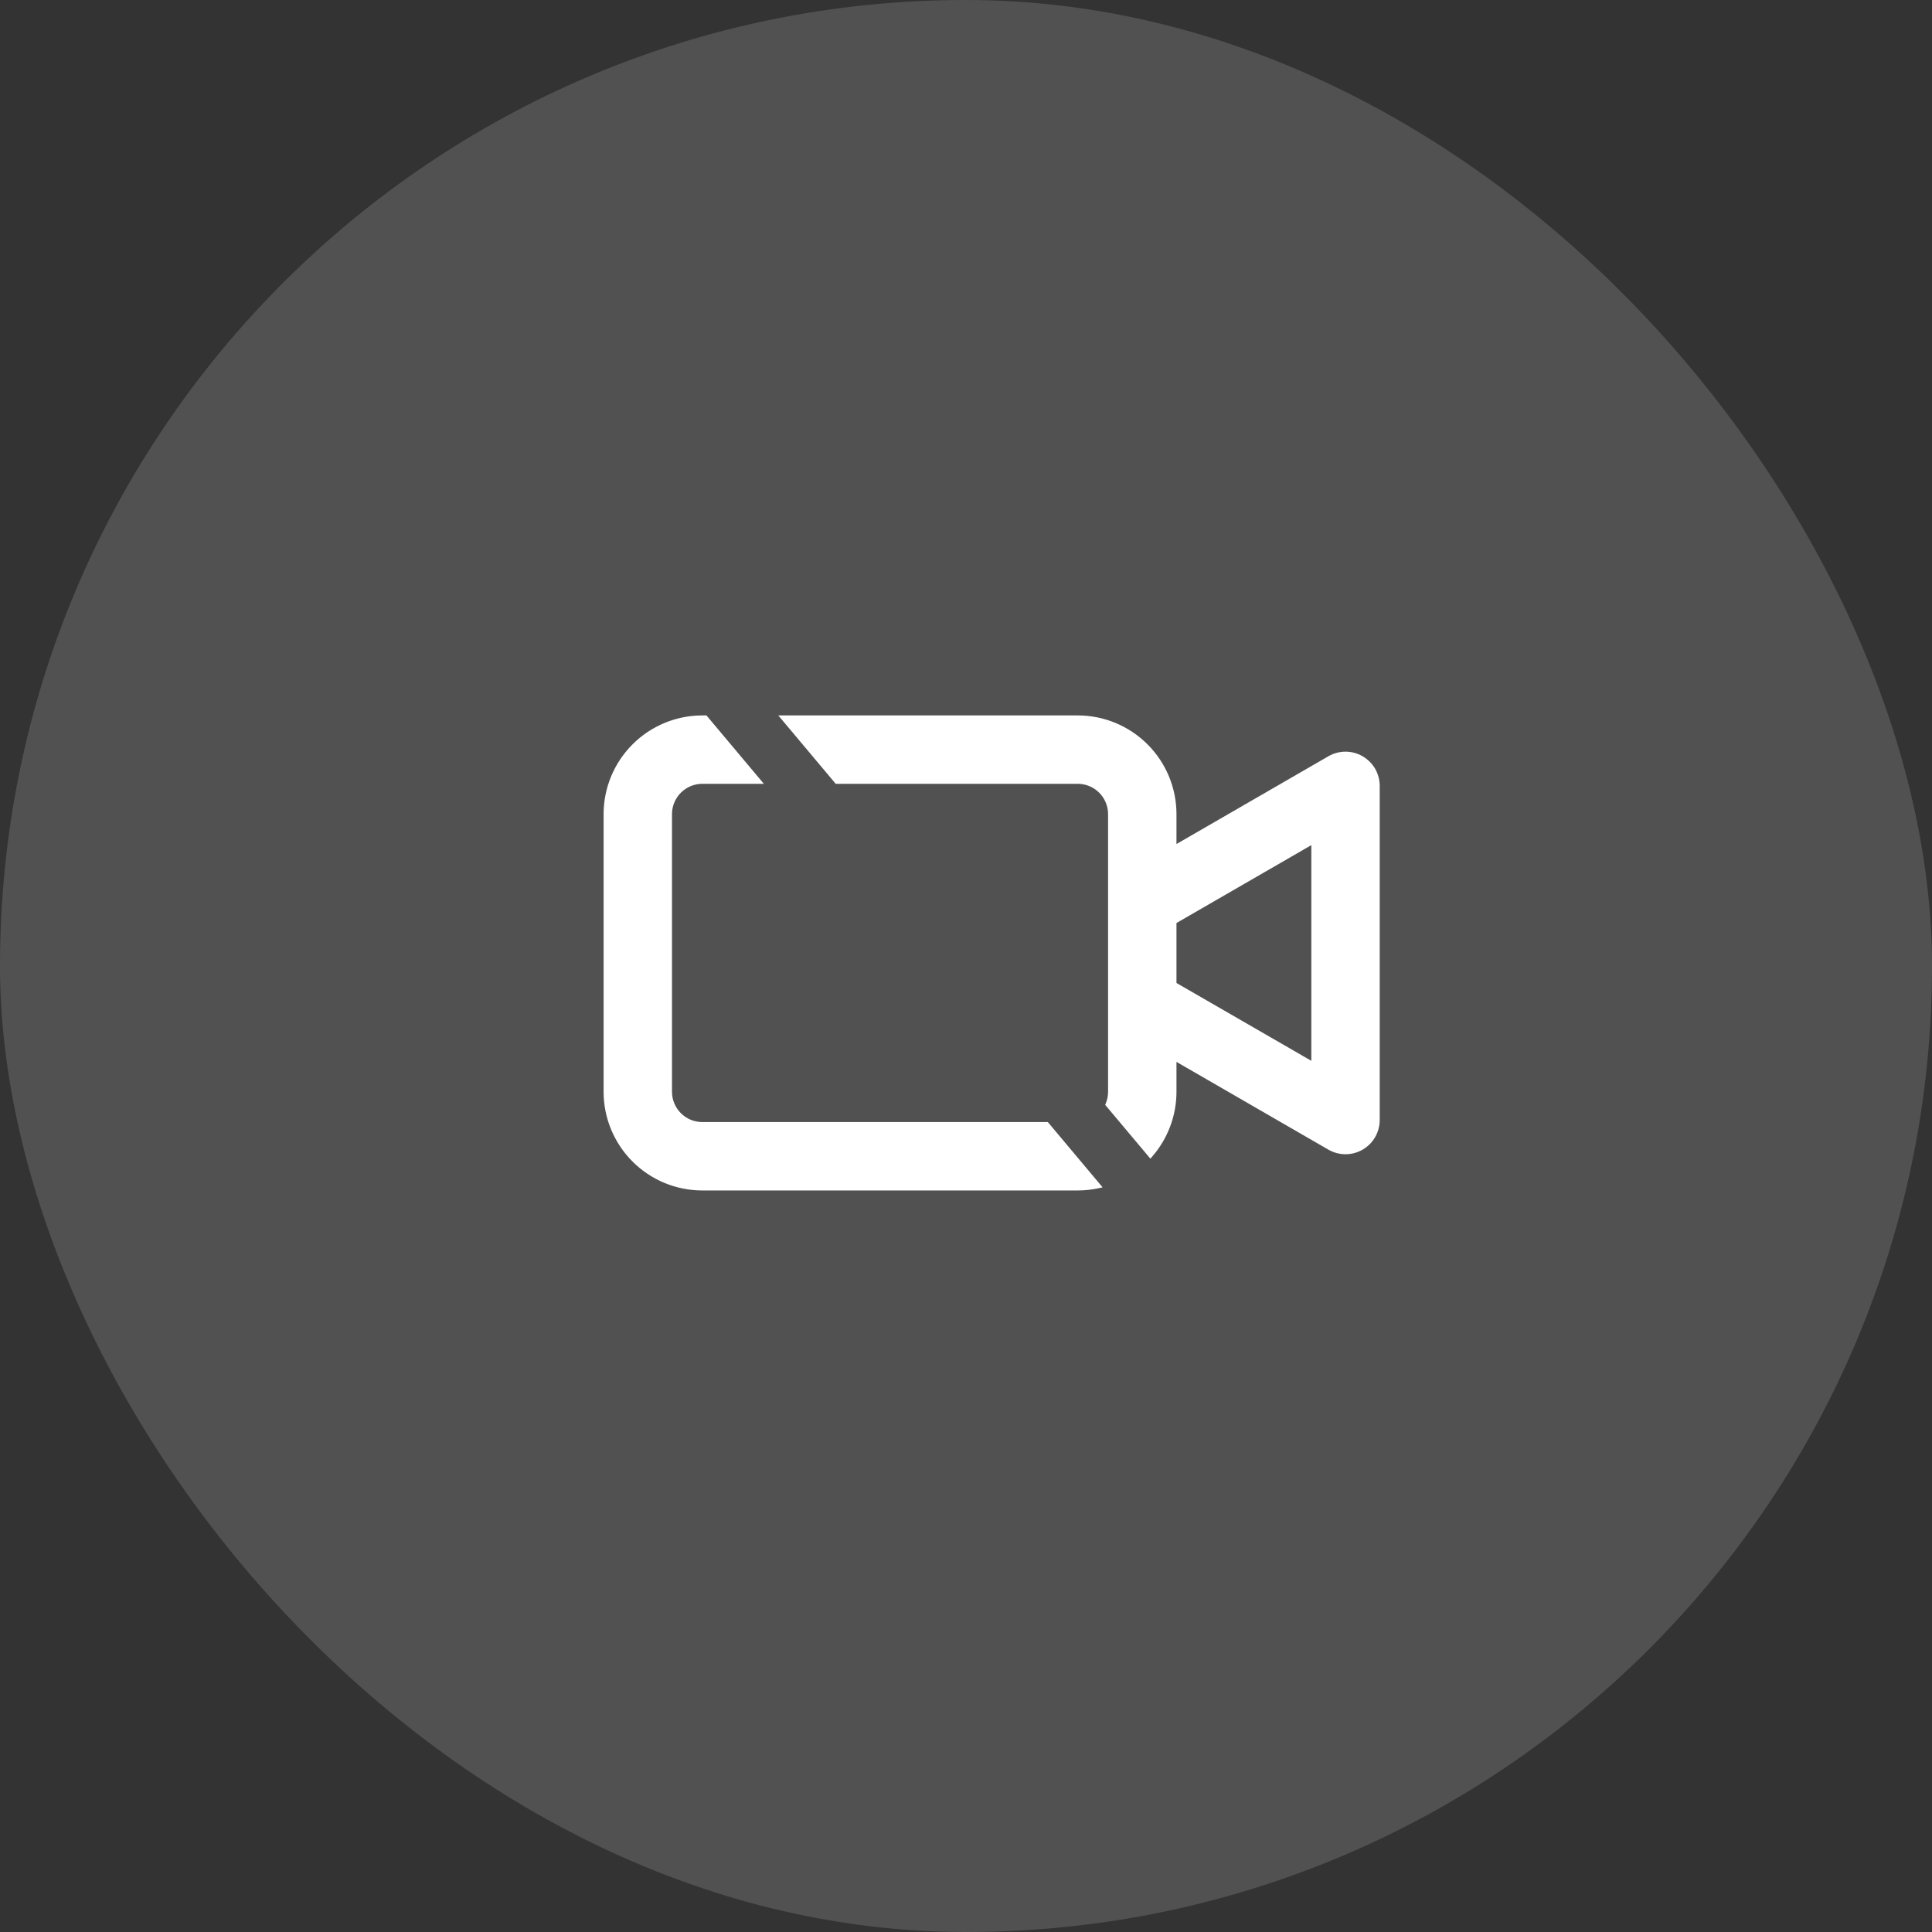 <svg width="50" height="50" viewBox="0 0 50 50" fill="none" xmlns="http://www.w3.org/2000/svg">
<rect x="0" y="0" width="50" height="50" fill="#333333" stroke="none"/>
<rect opacity="0.15" width="50" height="50" rx="25" fill="white"/>
<path fill-rule="evenodd" clip-rule="evenodd" d="M29.773 29.909C30.174 29.453 30.397 28.865 30.397 28.255V27.395L34.404 29.709C34.663 29.858 34.981 29.858 35.239 29.71C35.497 29.561 35.657 29.285 35.657 28.987V20.34C35.657 20.193 35.618 20.049 35.545 19.921C35.472 19.794 35.367 19.689 35.239 19.615C35.112 19.542 34.968 19.503 34.822 19.503C34.675 19.503 34.531 19.542 34.404 19.615L30.397 21.93V21.07C30.397 20.406 30.133 19.769 29.663 19.299C29.193 18.829 28.556 18.565 27.892 18.565H20.25L21.652 20.235H27.892C28.114 20.235 28.326 20.323 28.483 20.48C28.639 20.636 28.727 20.849 28.727 21.07V28.254C28.727 28.369 28.704 28.48 28.66 28.583L29.773 29.909ZM19.662 20.235H18.176C17.955 20.235 17.742 20.323 17.586 20.48C17.429 20.636 17.341 20.849 17.341 21.07V28.254C17.341 28.476 17.429 28.688 17.586 28.845C17.742 29.001 17.955 29.089 18.176 29.089H27.094L28.444 30.698C28.264 30.738 28.079 30.759 27.892 30.759H18.176C17.512 30.759 16.875 30.495 16.405 30.026C15.935 29.556 15.671 28.919 15.671 28.255V21.07C15.671 20.406 15.935 19.769 16.405 19.299C16.875 18.829 17.512 18.565 18.176 18.565H18.26L19.662 20.235ZM30.397 25.468L33.987 27.541V21.786L30.397 23.859V25.468Z" fill="white"/>
<path d="M29.773 29.909L29.734 29.941L29.772 29.986L29.81 29.942L29.773 29.909ZM30.397 27.395L30.422 27.351L30.347 27.308V27.395H30.397ZM34.404 29.709L34.379 29.753L34.379 29.753L34.404 29.709ZM35.239 29.71L35.264 29.753L35.264 29.753L35.239 29.71ZM35.657 28.987L35.707 28.987V28.987H35.657ZM35.657 20.34L35.607 20.339V20.34H35.657ZM35.545 19.921L35.589 19.896L35.589 19.896L35.545 19.921ZM35.239 19.615L35.214 19.659L35.214 19.659L35.239 19.615ZM34.404 19.615L34.429 19.659L34.429 19.659L34.404 19.615ZM30.397 21.93H30.347V22.017L30.422 21.973L30.397 21.93ZM29.663 19.299L29.628 19.334L29.628 19.334L29.663 19.299ZM20.25 18.565V18.515H20.143L20.212 18.598L20.25 18.565ZM21.652 20.235L21.613 20.267L21.628 20.285H21.652V20.235ZM28.483 20.48L28.518 20.444L28.518 20.444L28.483 20.48ZM28.66 28.583L28.614 28.564L28.602 28.592L28.621 28.616L28.66 28.583ZM19.662 20.235V20.285H19.769L19.7 20.203L19.662 20.235ZM17.586 20.48L17.621 20.515L17.621 20.515L17.586 20.48ZM17.586 28.845L17.621 28.809L17.621 28.809L17.586 28.845ZM27.094 29.089L27.133 29.057L27.117 29.039H27.094V29.089ZM28.444 30.698L28.455 30.746L28.535 30.728L28.483 30.666L28.444 30.698ZM16.405 30.026L16.44 29.99L16.44 29.99L16.405 30.026ZM16.405 19.299L16.37 19.264L16.37 19.264L16.405 19.299ZM18.26 18.565L18.298 18.533L18.283 18.515H18.26V18.565ZM33.987 27.541L33.962 27.584L34.037 27.627V27.541H33.987ZM30.397 25.468H30.347V25.497L30.372 25.511L30.397 25.468ZM33.987 21.786H34.037V21.699L33.962 21.743L33.987 21.786ZM30.397 23.859L30.372 23.815L30.347 23.83V23.859H30.397ZM29.81 29.942C30.219 29.477 30.447 28.878 30.447 28.255H30.347C30.347 28.853 30.128 29.429 29.735 29.876L29.81 29.942ZM30.447 28.255V27.395H30.347V28.255H30.447ZM30.372 27.438L34.379 29.753L34.429 29.666L30.422 27.351L30.372 27.438ZM34.379 29.753C34.653 29.911 34.99 29.911 35.264 29.753L35.214 29.666C34.971 29.806 34.672 29.806 34.429 29.666L34.379 29.753ZM35.264 29.753C35.538 29.595 35.706 29.303 35.707 28.987L35.607 28.987C35.606 29.267 35.457 29.526 35.214 29.666L35.264 29.753ZM35.707 28.987V20.34H35.607V28.987H35.707ZM35.707 20.34C35.707 20.184 35.666 20.031 35.589 19.896L35.502 19.946C35.571 20.066 35.607 20.201 35.607 20.339L35.707 20.34ZM35.589 19.896C35.511 19.762 35.399 19.65 35.264 19.572L35.214 19.659C35.334 19.728 35.433 19.827 35.502 19.946L35.589 19.896ZM35.264 19.572C35.13 19.494 34.977 19.453 34.822 19.453V19.553C34.96 19.553 35.095 19.59 35.214 19.659L35.264 19.572ZM34.822 19.453C34.667 19.453 34.514 19.494 34.379 19.572L34.429 19.659C34.549 19.59 34.684 19.553 34.822 19.553V19.453ZM34.379 19.572L30.372 21.887L30.422 21.973L34.429 19.659L34.379 19.572ZM30.447 21.93V21.07H30.347V21.93H30.447ZM30.447 21.07C30.447 20.393 30.178 19.743 29.698 19.264L29.628 19.334C30.088 19.795 30.347 20.419 30.347 21.07H30.447ZM29.698 19.264C29.219 18.785 28.57 18.515 27.892 18.515V18.615C28.543 18.615 29.168 18.874 29.628 19.334L29.698 19.264ZM27.892 18.515H20.25V18.615H27.892V18.515ZM20.212 18.598L21.613 20.267L21.69 20.203L20.288 18.533L20.212 18.598ZM21.652 20.285H27.892V20.185H21.652V20.285ZM27.892 20.285C28.1 20.285 28.3 20.368 28.447 20.515L28.518 20.444C28.352 20.279 28.127 20.185 27.892 20.185V20.285ZM28.447 20.515C28.594 20.662 28.677 20.862 28.677 21.07H28.777C28.777 20.835 28.684 20.61 28.518 20.444L28.447 20.515ZM28.677 21.07V28.254H28.777V21.07H28.677ZM28.677 28.254C28.677 28.362 28.655 28.467 28.614 28.564L28.706 28.603C28.752 28.494 28.777 28.375 28.777 28.254H28.677ZM28.621 28.616L29.734 29.941L29.811 29.877L28.698 28.551L28.621 28.616ZM18.176 20.285H19.662V20.185H18.176V20.285ZM17.621 20.515C17.768 20.368 17.968 20.285 18.176 20.285V20.185C17.942 20.185 17.716 20.278 17.551 20.444L17.621 20.515ZM17.391 21.07C17.391 20.862 17.474 20.662 17.621 20.515L17.551 20.444C17.385 20.61 17.291 20.835 17.291 21.07H17.391ZM17.391 28.254V21.07H17.291V28.254H17.391ZM17.621 28.809C17.474 28.662 17.391 28.463 17.391 28.254H17.291C17.291 28.489 17.385 28.714 17.551 28.88L17.621 28.809ZM18.176 29.039C17.968 29.039 17.768 28.957 17.621 28.809L17.551 28.88C17.716 29.046 17.942 29.139 18.176 29.139V29.039ZM27.094 29.039H18.176V29.139H27.094V29.039ZM28.483 30.666L27.133 29.057L27.056 29.122L28.406 30.73L28.483 30.666ZM27.892 30.809C28.083 30.809 28.272 30.788 28.455 30.746L28.433 30.649C28.257 30.689 28.076 30.709 27.892 30.709V30.809ZM18.176 30.809H27.892V30.709H18.176V30.809ZM16.37 30.061C16.849 30.54 17.499 30.809 18.176 30.809V30.709C17.525 30.709 16.901 30.451 16.44 29.99L16.37 30.061ZM15.621 28.255C15.621 28.932 15.891 29.582 16.37 30.061L16.44 29.99C15.98 29.53 15.721 28.906 15.721 28.255H15.621ZM15.621 21.07V28.255H15.721V21.07H15.621ZM16.37 19.264C15.891 19.743 15.621 20.392 15.621 21.07H15.721C15.721 20.419 15.98 19.795 16.44 19.334L16.37 19.264ZM18.176 18.515C17.499 18.515 16.849 18.785 16.37 19.264L16.44 19.334C16.901 18.874 17.525 18.615 18.176 18.615V18.515ZM18.26 18.515H18.176V18.615H18.26V18.515ZM19.7 20.203L18.298 18.533L18.222 18.598L19.623 20.267L19.7 20.203ZM34.012 27.497L30.422 25.425L30.372 25.511L33.962 27.584L34.012 27.497ZM33.937 21.786V27.541H34.037V21.786H33.937ZM30.422 23.902L34.012 21.829L33.962 21.743L30.372 23.815L30.422 23.902ZM30.447 25.468V23.859H30.347V25.468H30.447Z" fill="white"/>
</svg>
